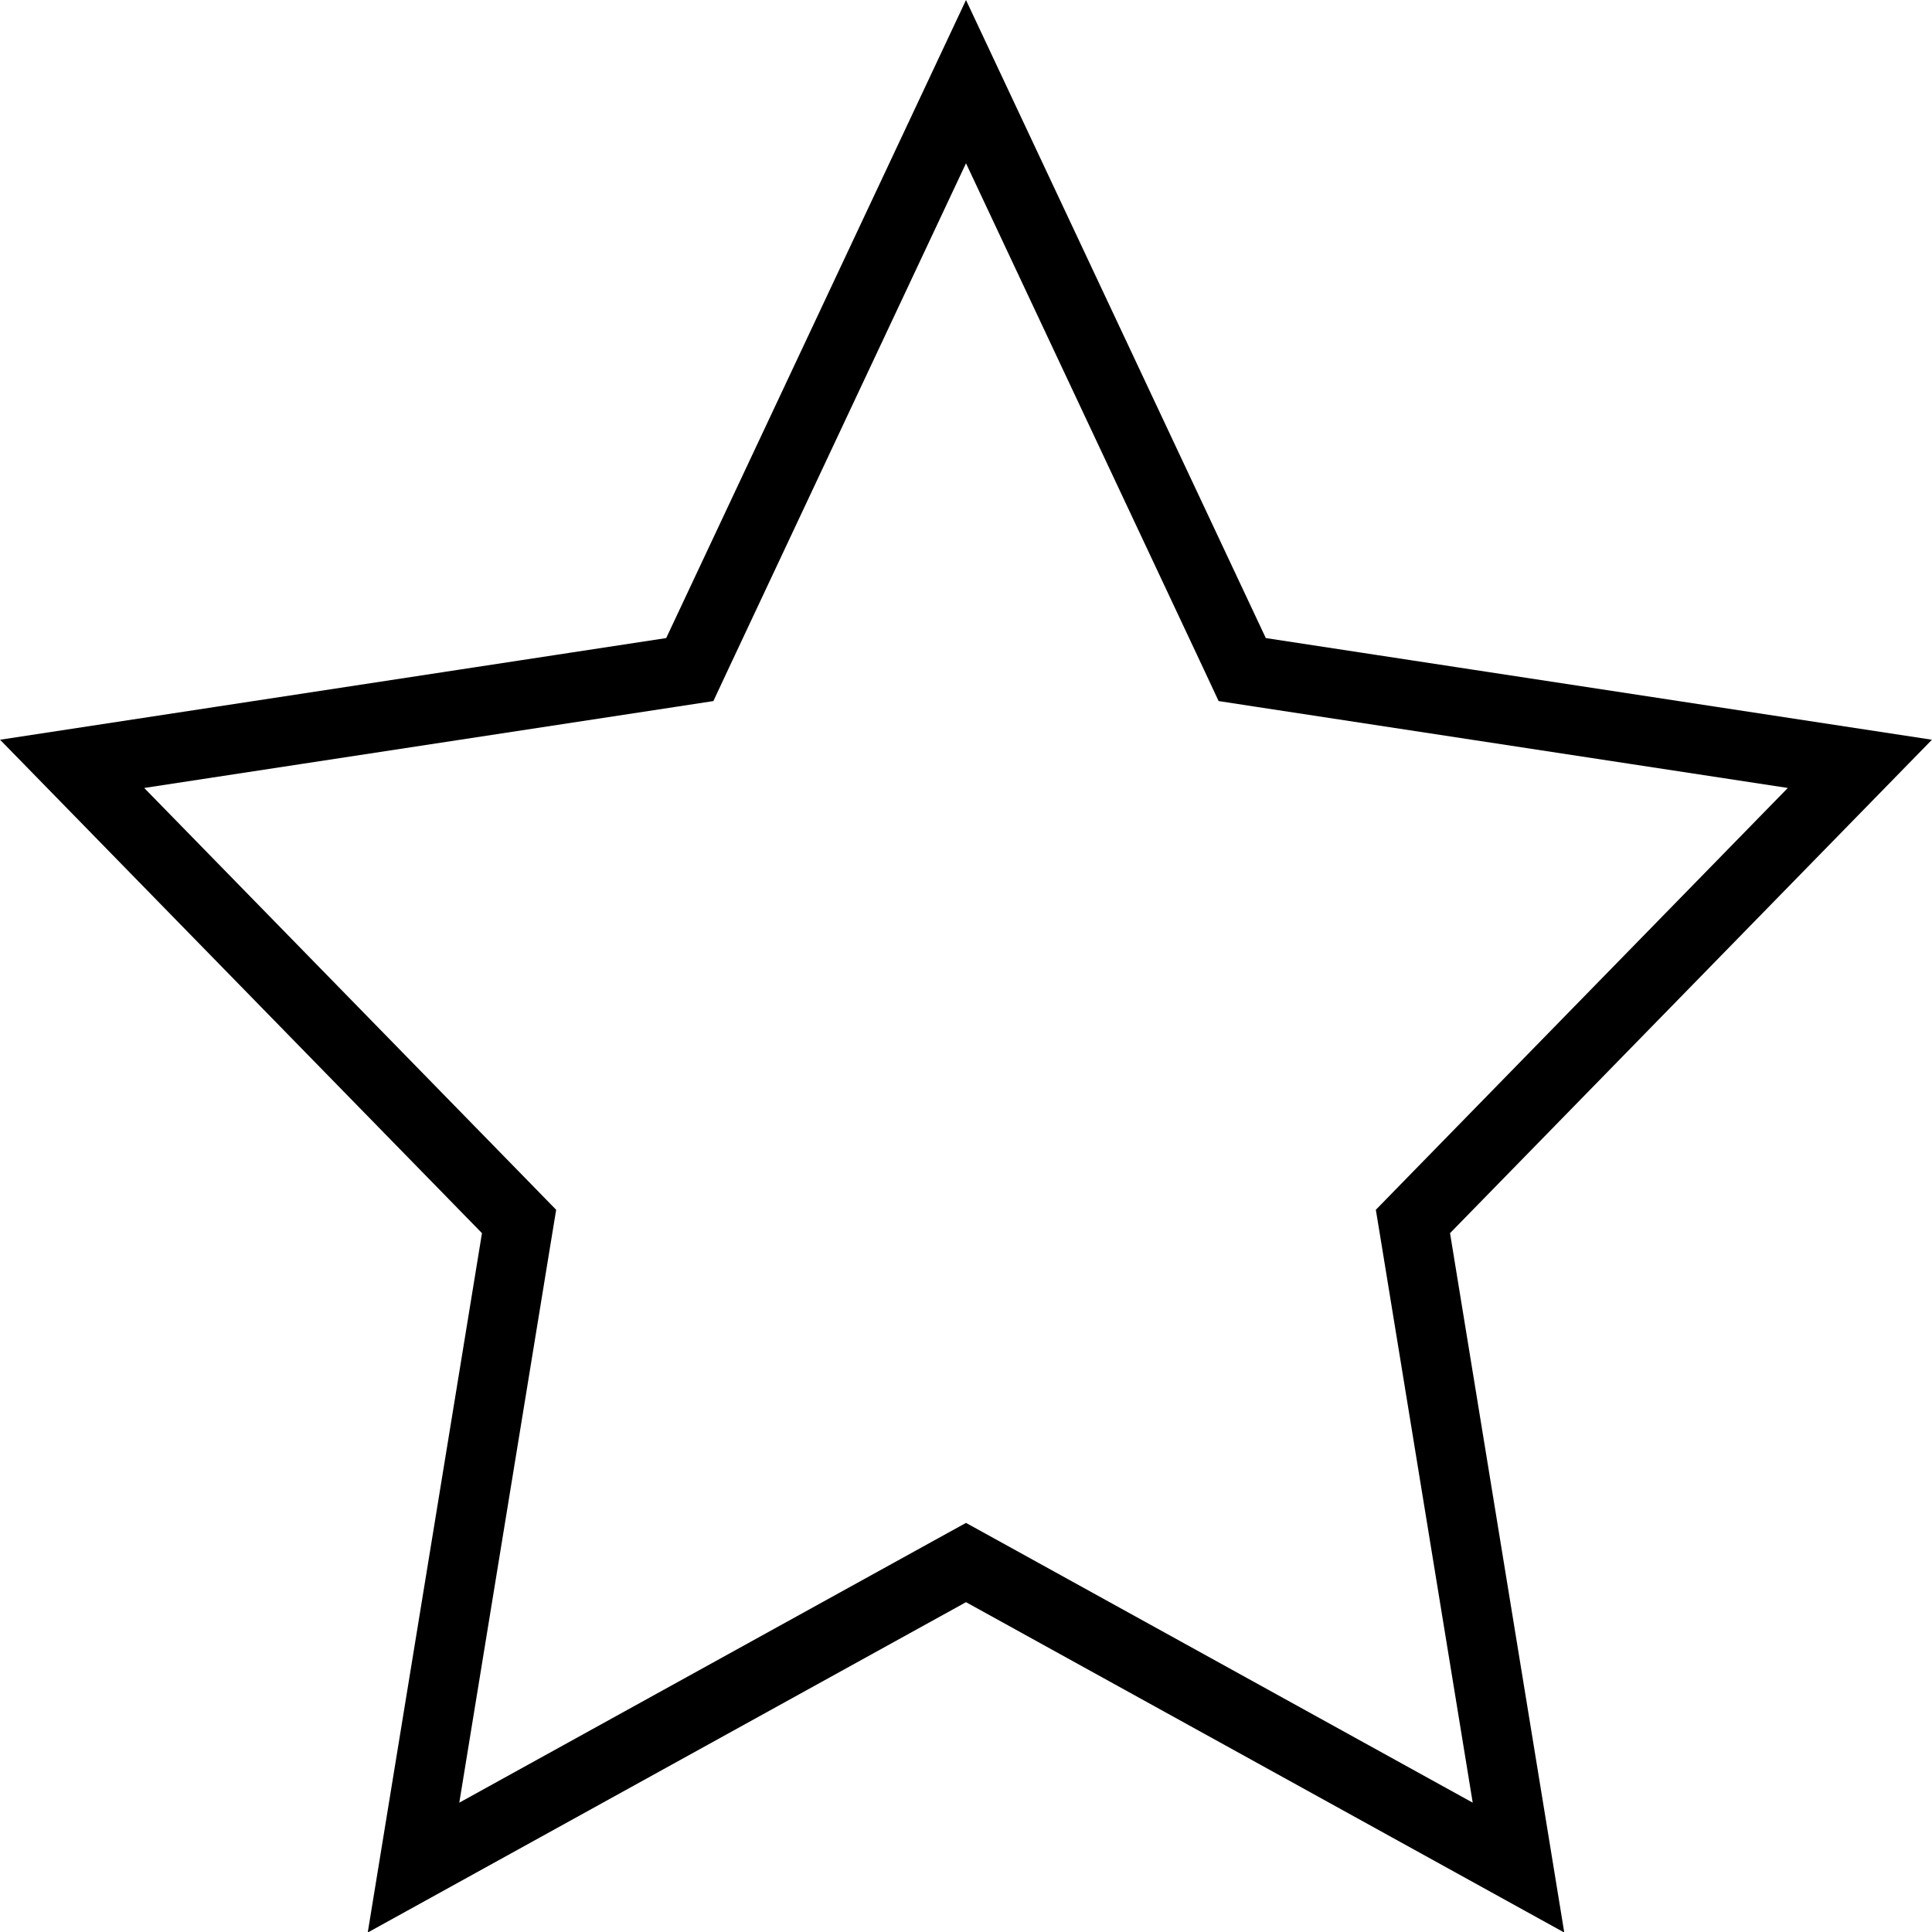 <?xml version="1.0" encoding="UTF-8" standalone="no"?>
<svg
   width="30"
   height="30"
   viewBox="0 0 30 30"
   fill="none"
   version="1.1"
   id="svg1"
   sodipodi:docname="star.svg"
   inkscape:version="1.3 (0e150ed, 2023-07-21)"
   xmlns:inkscape="http://www.inkscape.org/namespaces/inkscape"
   xmlns:sodipodi="http://sodipodi.sourceforge.net/DTD/sodipodi-0.dtd"
   xmlns="http://www.w3.org/2000/svg"
   xmlns:svg="http://www.w3.org/2000/svg">
  <defs
     id="defs1" />
  <sodipodi:namedview
     id="namedview1"
     pagecolor="#ffffff"
     bordercolor="#000000"
     borderopacity="0.25"
     inkscape:showpageshadow="2"
     inkscape:pageopacity="0.0"
     inkscape:pagecheckerboard="0"
     inkscape:deskcolor="#d1d1d1"
     inkscape:zoom="8.4285714"
     inkscape:cx="15.008475"
     inkscape:cy="14"
     inkscape:window-width="1800"
     inkscape:window-height="1097"
     inkscape:window-x="0"
     inkscape:window-y="44"
     inkscape:window-maximized="1"
     inkscape:current-layer="svg1" />
  <path
     d="m 15,1.268 4.167,8.868 0.122,0.261 0.274,0.042 9.317,1.422 -6.742,6.903 -0.198,0.203 0.047,0.286 1.592,9.747 -8.334,-4.602 -0.245,-0.135 -0.245,0.135 -8.334,4.602 1.592,-9.747 0.047,-0.286 -0.198,-0.203 -6.742,-6.903 9.317,-1.422 0.274,-0.042 0.122,-0.261 z"
     stroke="#000000"
     id="path1"
     style="stroke-width:1.078" />
</svg>
